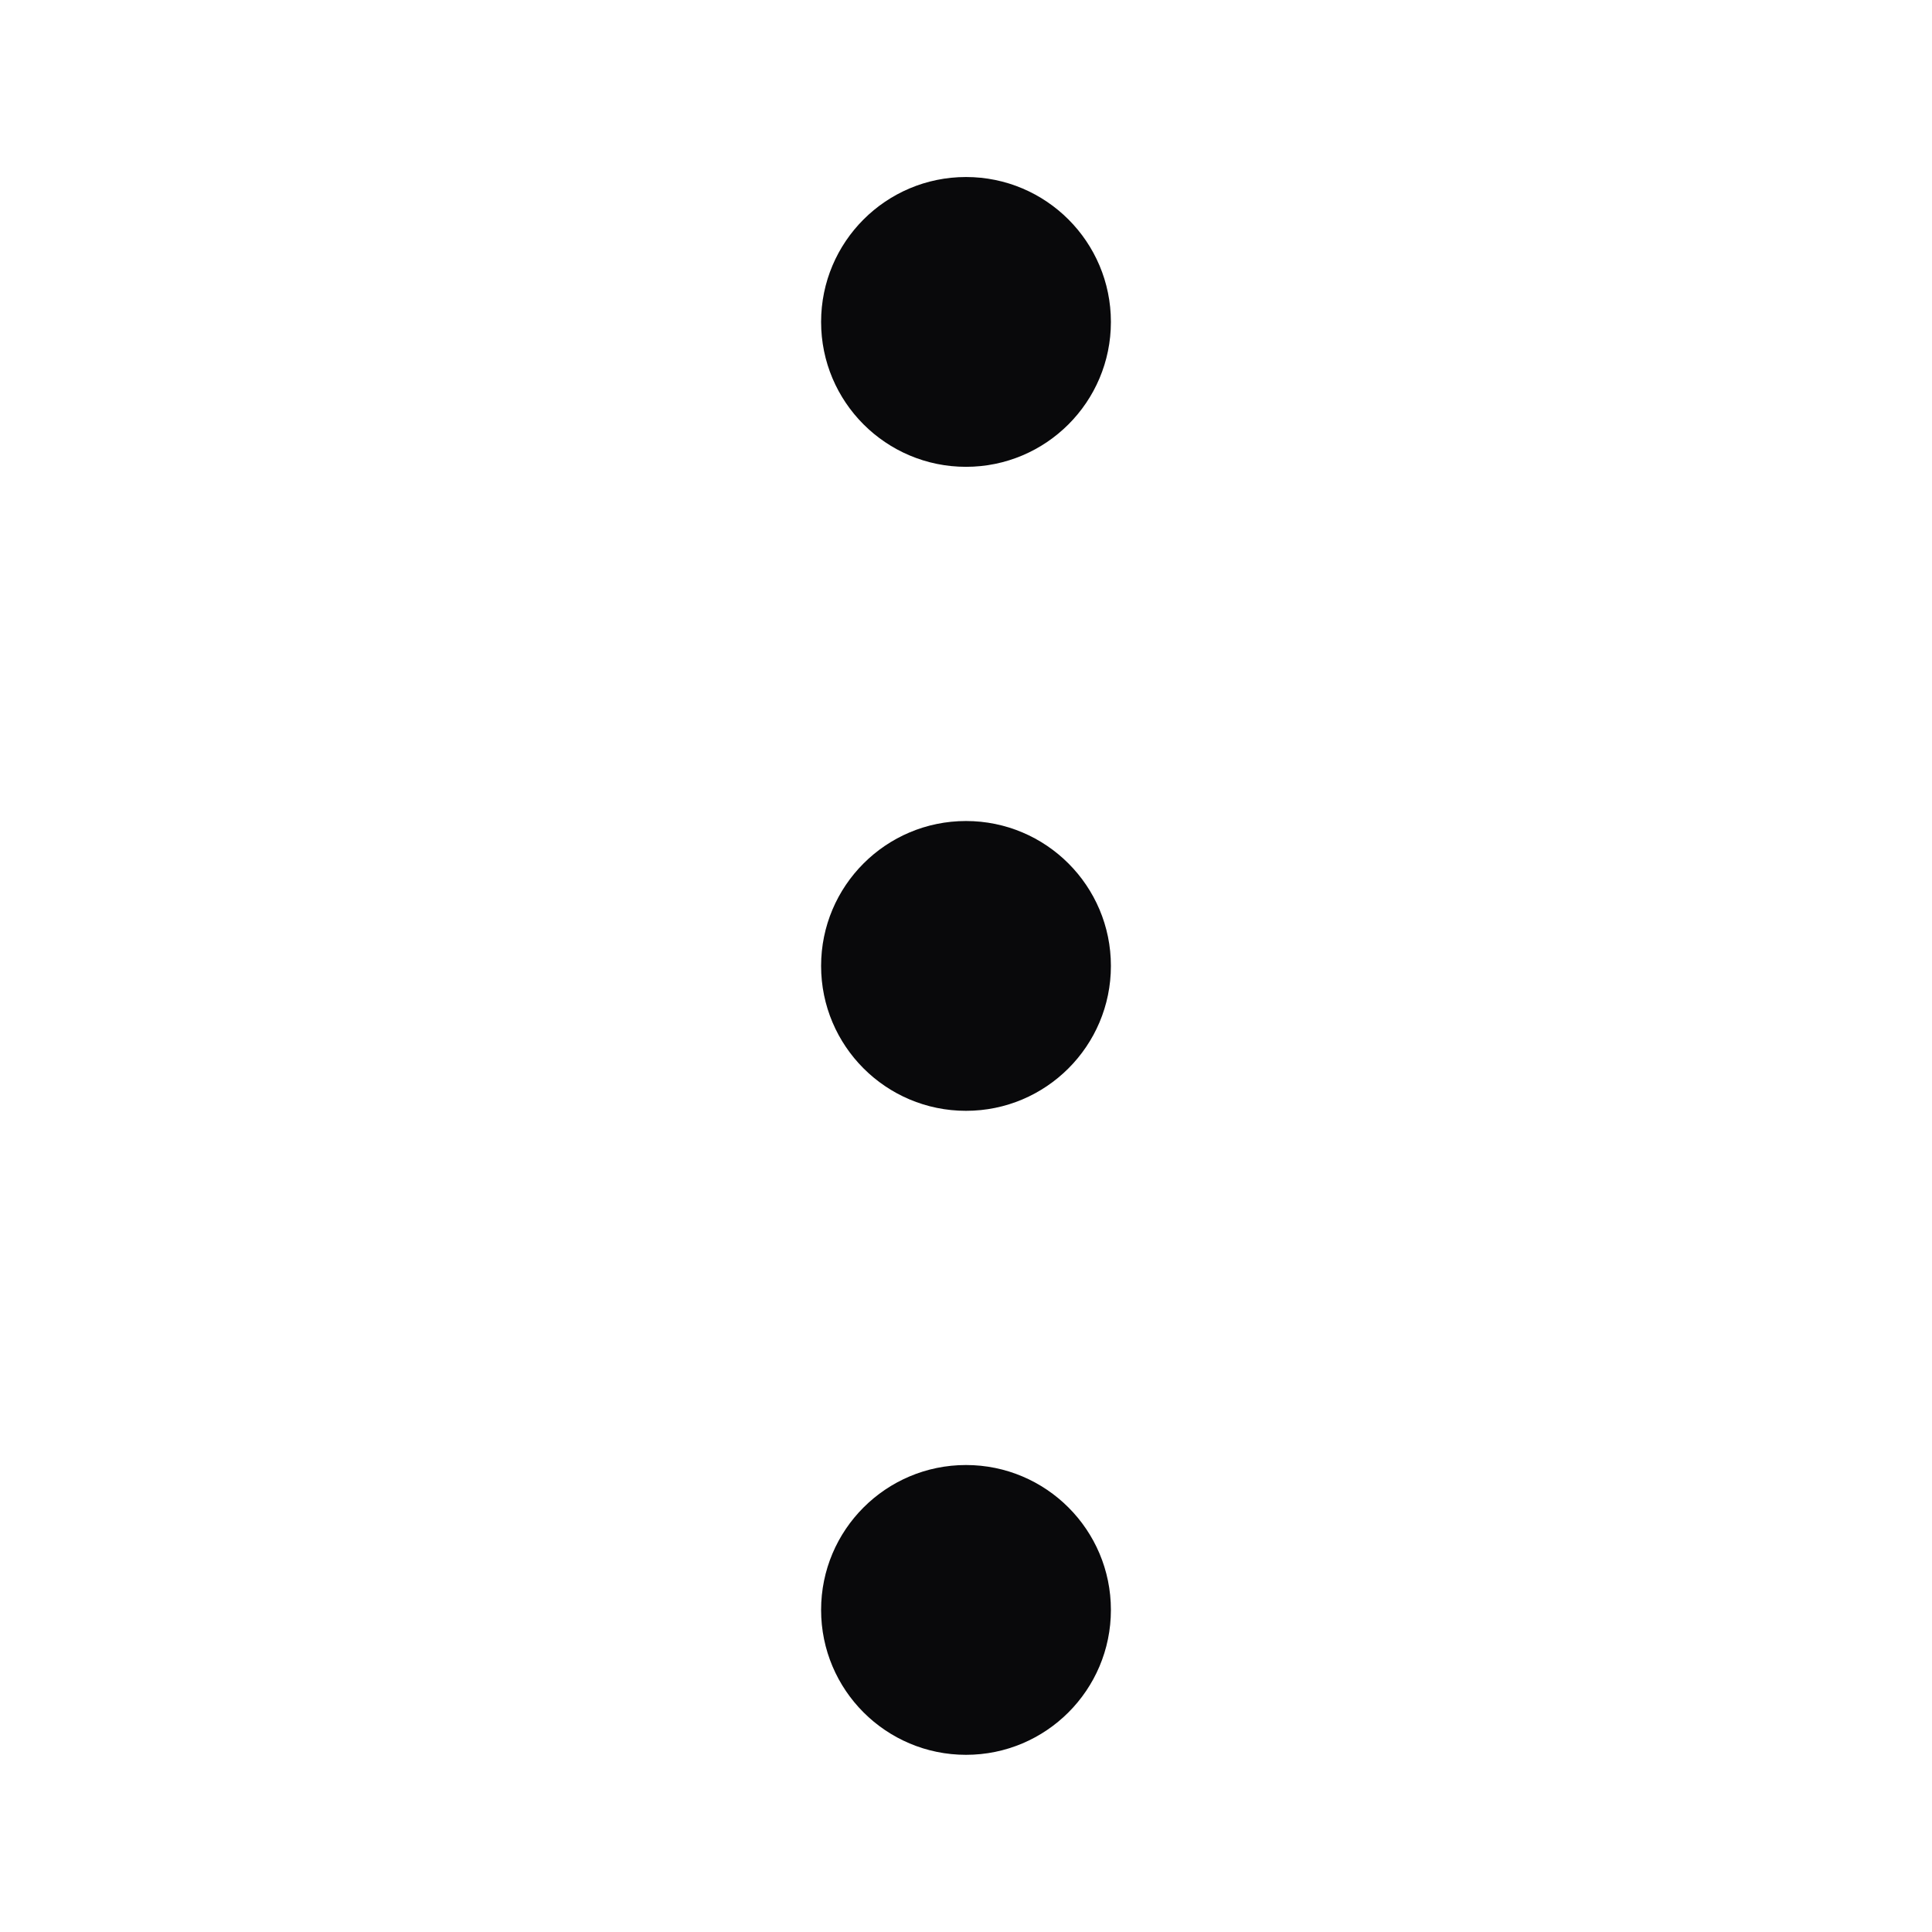 <svg width="24" height="24" viewBox="0 0 24 24" fill="none" xmlns="http://www.w3.org/2000/svg">
<path fill-rule="evenodd" clip-rule="evenodd" d="M13.8 3.999C13.8 4.993 12.994 5.799 12 5.799C11.006 5.799 10.2 4.993 10.2 3.999C10.2 3.005 11.006 2.199 12 2.199C12.994 2.199 13.8 3.005 13.8 3.999ZM13.8 11.999C13.8 12.993 12.994 13.799 12 13.799C11.006 13.799 10.2 12.993 10.2 11.999C10.2 11.005 11.006 10.199 12 10.199C12.994 10.199 13.8 11.005 13.8 11.999ZM12 21.799C12.994 21.799 13.8 20.993 13.8 19.999C13.8 19.005 12.994 18.199 12 18.199C11.006 18.199 10.2 19.005 10.2 19.999C10.2 20.993 11.006 21.799 12 21.799Z" fill="#09090B"/>
</svg>
